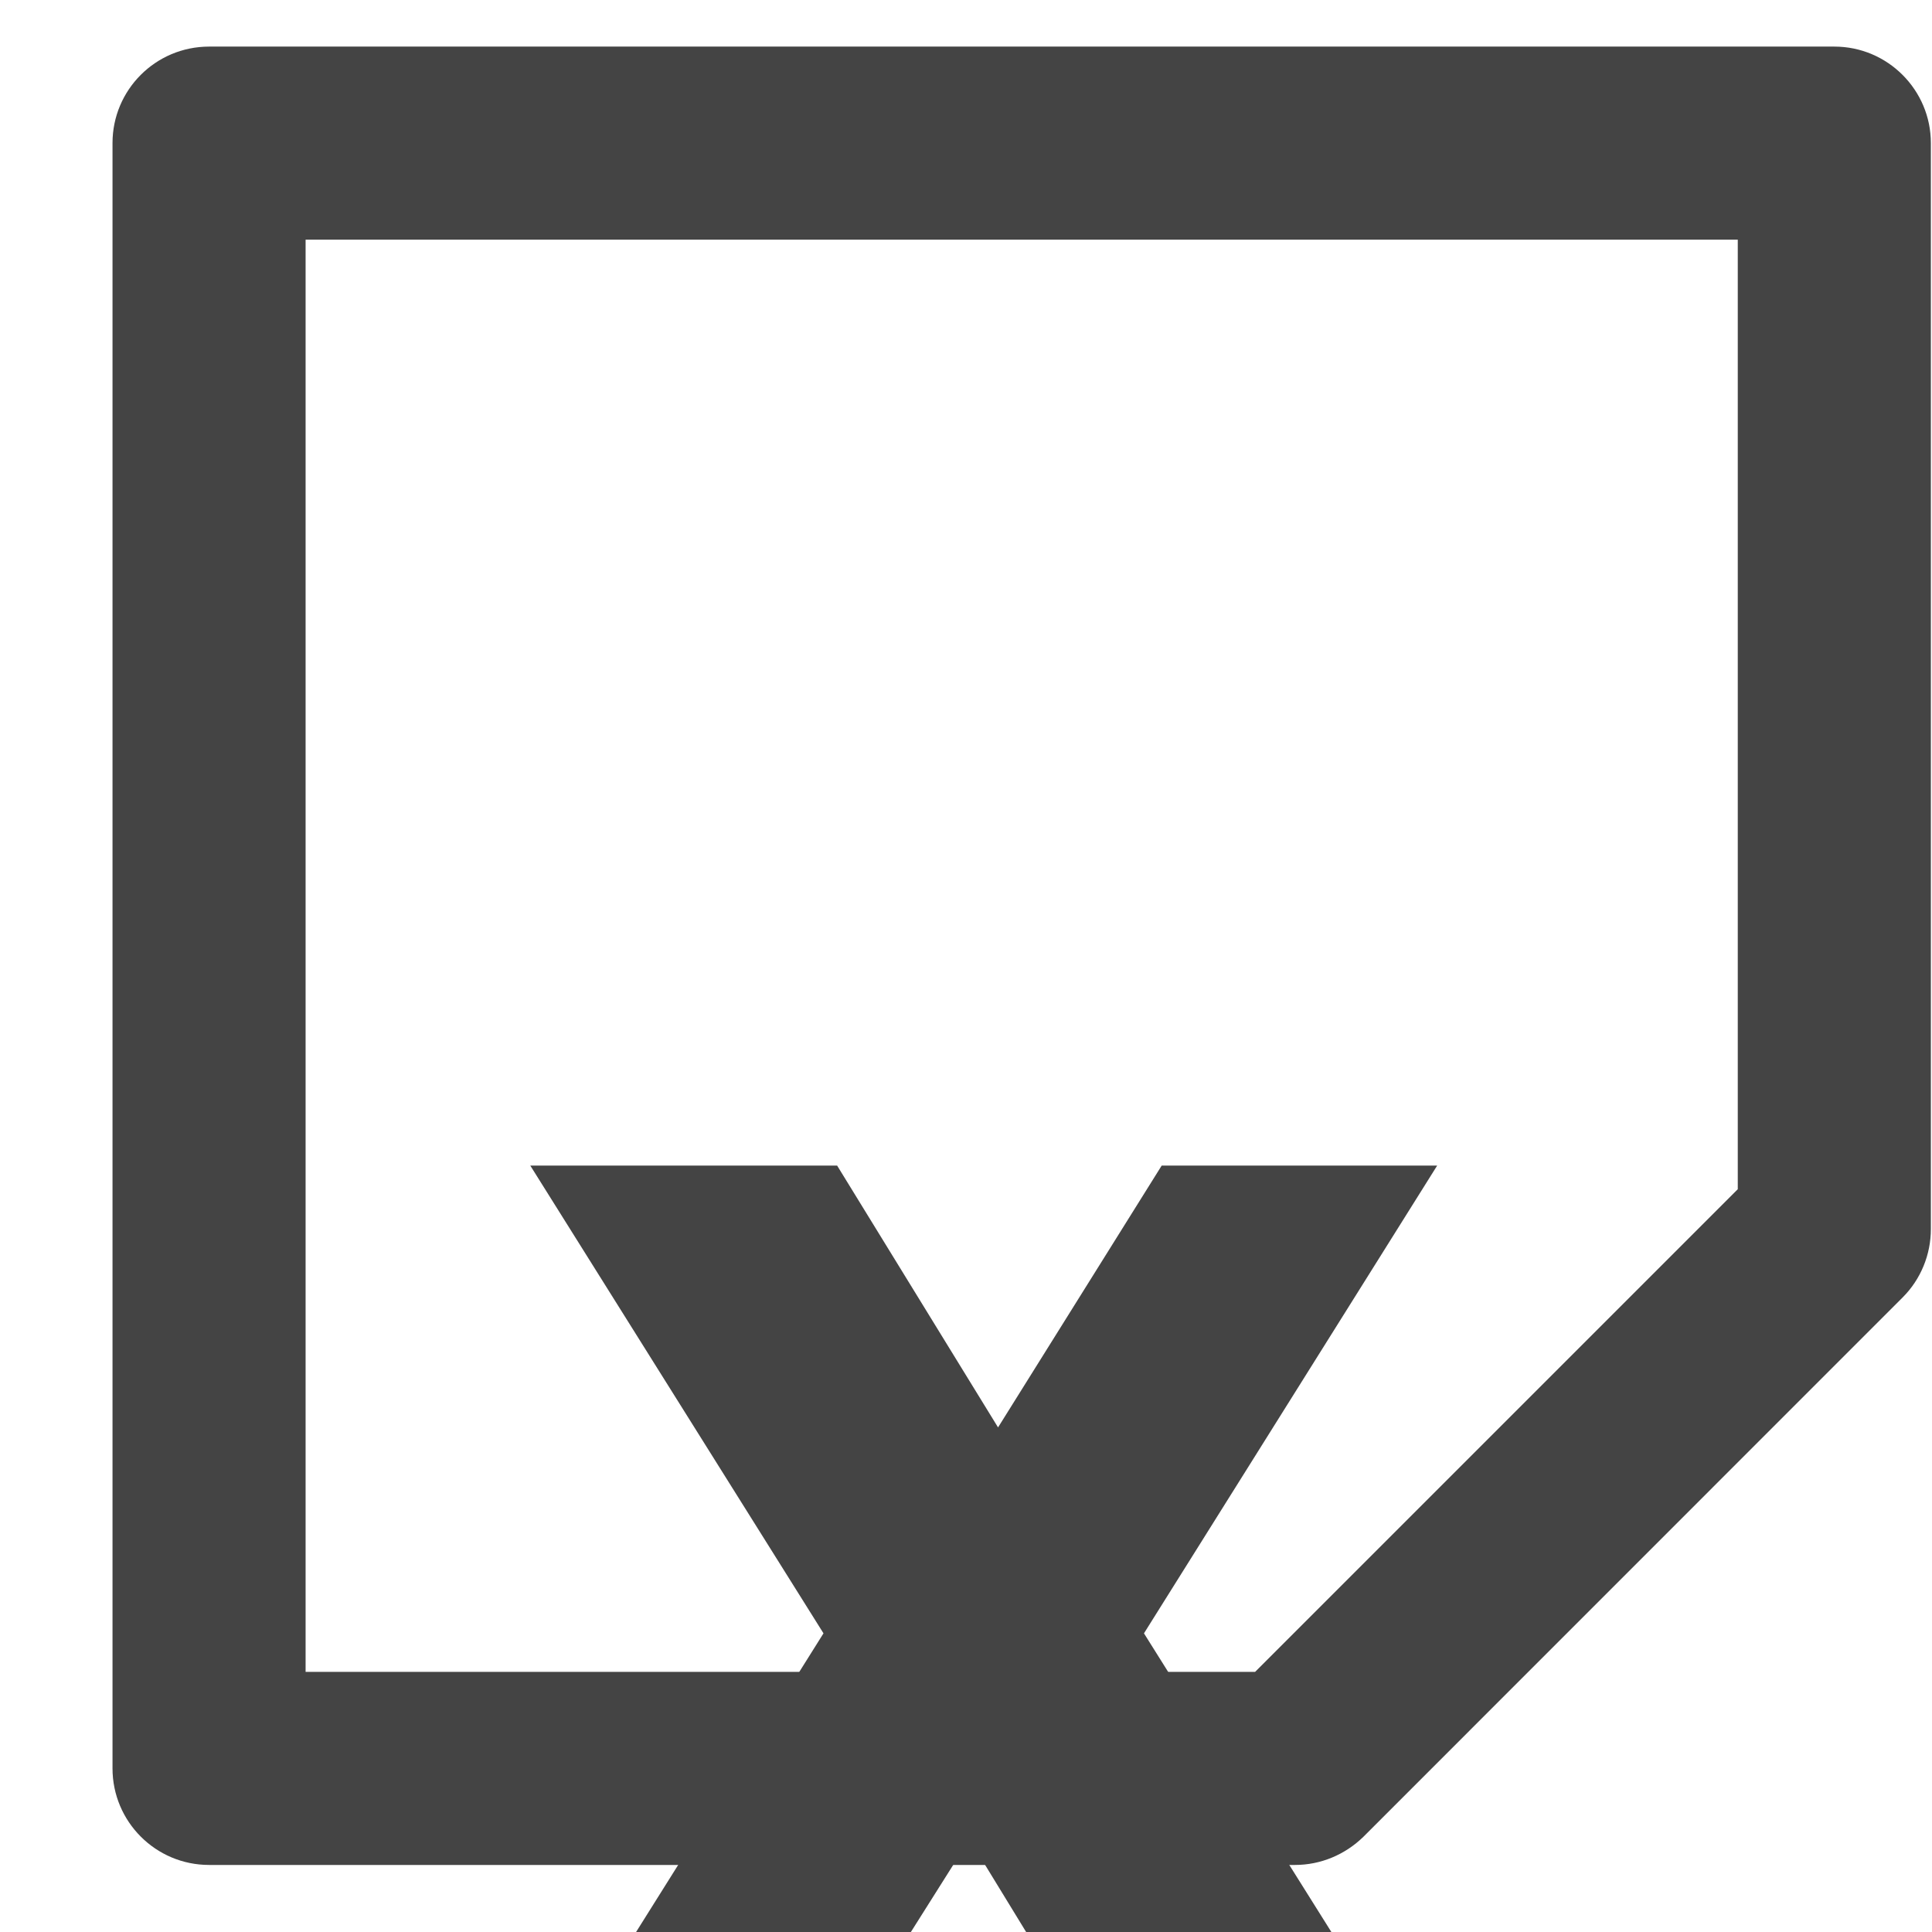 <svg width="17" height="17" viewBox="0 0 17 17" fill="none" xmlns="http://www.w3.org/2000/svg">
<path d="M16.141 0.41H1.84C1.369 0.41 0.99 0.791 0.99 1.259V15.56C0.99 16.028 1.369 16.41 1.84 16.41H11.395C11.621 16.41 11.835 16.32 11.997 16.162L16.742 11.416C16.901 11.257 16.99 11.04 16.99 10.815V1.259C16.99 0.791 16.609 0.41 16.141 0.41ZM15.291 10.464L11.044 14.711H2.689V2.109H15.291V10.464Z" fill="#444444"/>
<path d="M7.246 14.372L4.558 18.656H6.97L8.53 16.184L10.042 18.656H12.754L10.066 14.372L12.646 10.256H10.222L8.782 12.56L7.366 10.256H4.666L7.246 14.372ZM5.134 32.656H10.414V30.784H7.342V24.256H5.134V32.656ZM6.946 43.932L4.798 43.884C4.798 44.424 4.954 44.904 5.266 45.336C5.578 45.768 5.998 46.116 6.55 46.356C7.09 46.608 7.702 46.728 8.374 46.728C9.022 46.728 9.598 46.608 10.126 46.368C10.654 46.128 11.062 45.804 11.362 45.372C11.65 44.952 11.806 44.484 11.806 43.956C11.806 43.428 11.686 42.996 11.458 42.672C11.23 42.36 10.93 42.12 10.558 41.952C10.174 41.796 9.706 41.664 9.142 41.544C8.578 41.436 8.17 41.352 7.93 41.28C7.678 41.208 7.498 41.136 7.378 41.04C7.258 40.944 7.21 40.812 7.21 40.644C7.21 40.404 7.306 40.212 7.498 40.08C7.69 39.96 7.954 39.888 8.266 39.888C8.626 39.888 8.902 39.984 9.118 40.164C9.322 40.344 9.442 40.584 9.466 40.872H11.614C11.614 40.368 11.458 39.912 11.17 39.504C10.882 39.096 10.474 38.772 9.97 38.532C9.466 38.304 8.89 38.184 8.266 38.184C7.642 38.184 7.09 38.304 6.586 38.532C6.082 38.76 5.698 39.072 5.41 39.468C5.122 39.876 4.99 40.32 4.99 40.812C4.99 41.364 5.098 41.808 5.326 42.144C5.542 42.48 5.842 42.72 6.214 42.888C6.574 43.056 7.042 43.188 7.606 43.308C8.182 43.428 8.59 43.524 8.842 43.596C9.094 43.668 9.286 43.74 9.406 43.836C9.526 43.932 9.586 44.064 9.586 44.232C9.586 44.496 9.478 44.7 9.262 44.832C9.046 44.976 8.758 45.036 8.41 45.036C7.966 45.036 7.618 44.94 7.366 44.736C7.102 44.532 6.97 44.268 6.946 43.932Z" fill="#444444"/>
</svg>
